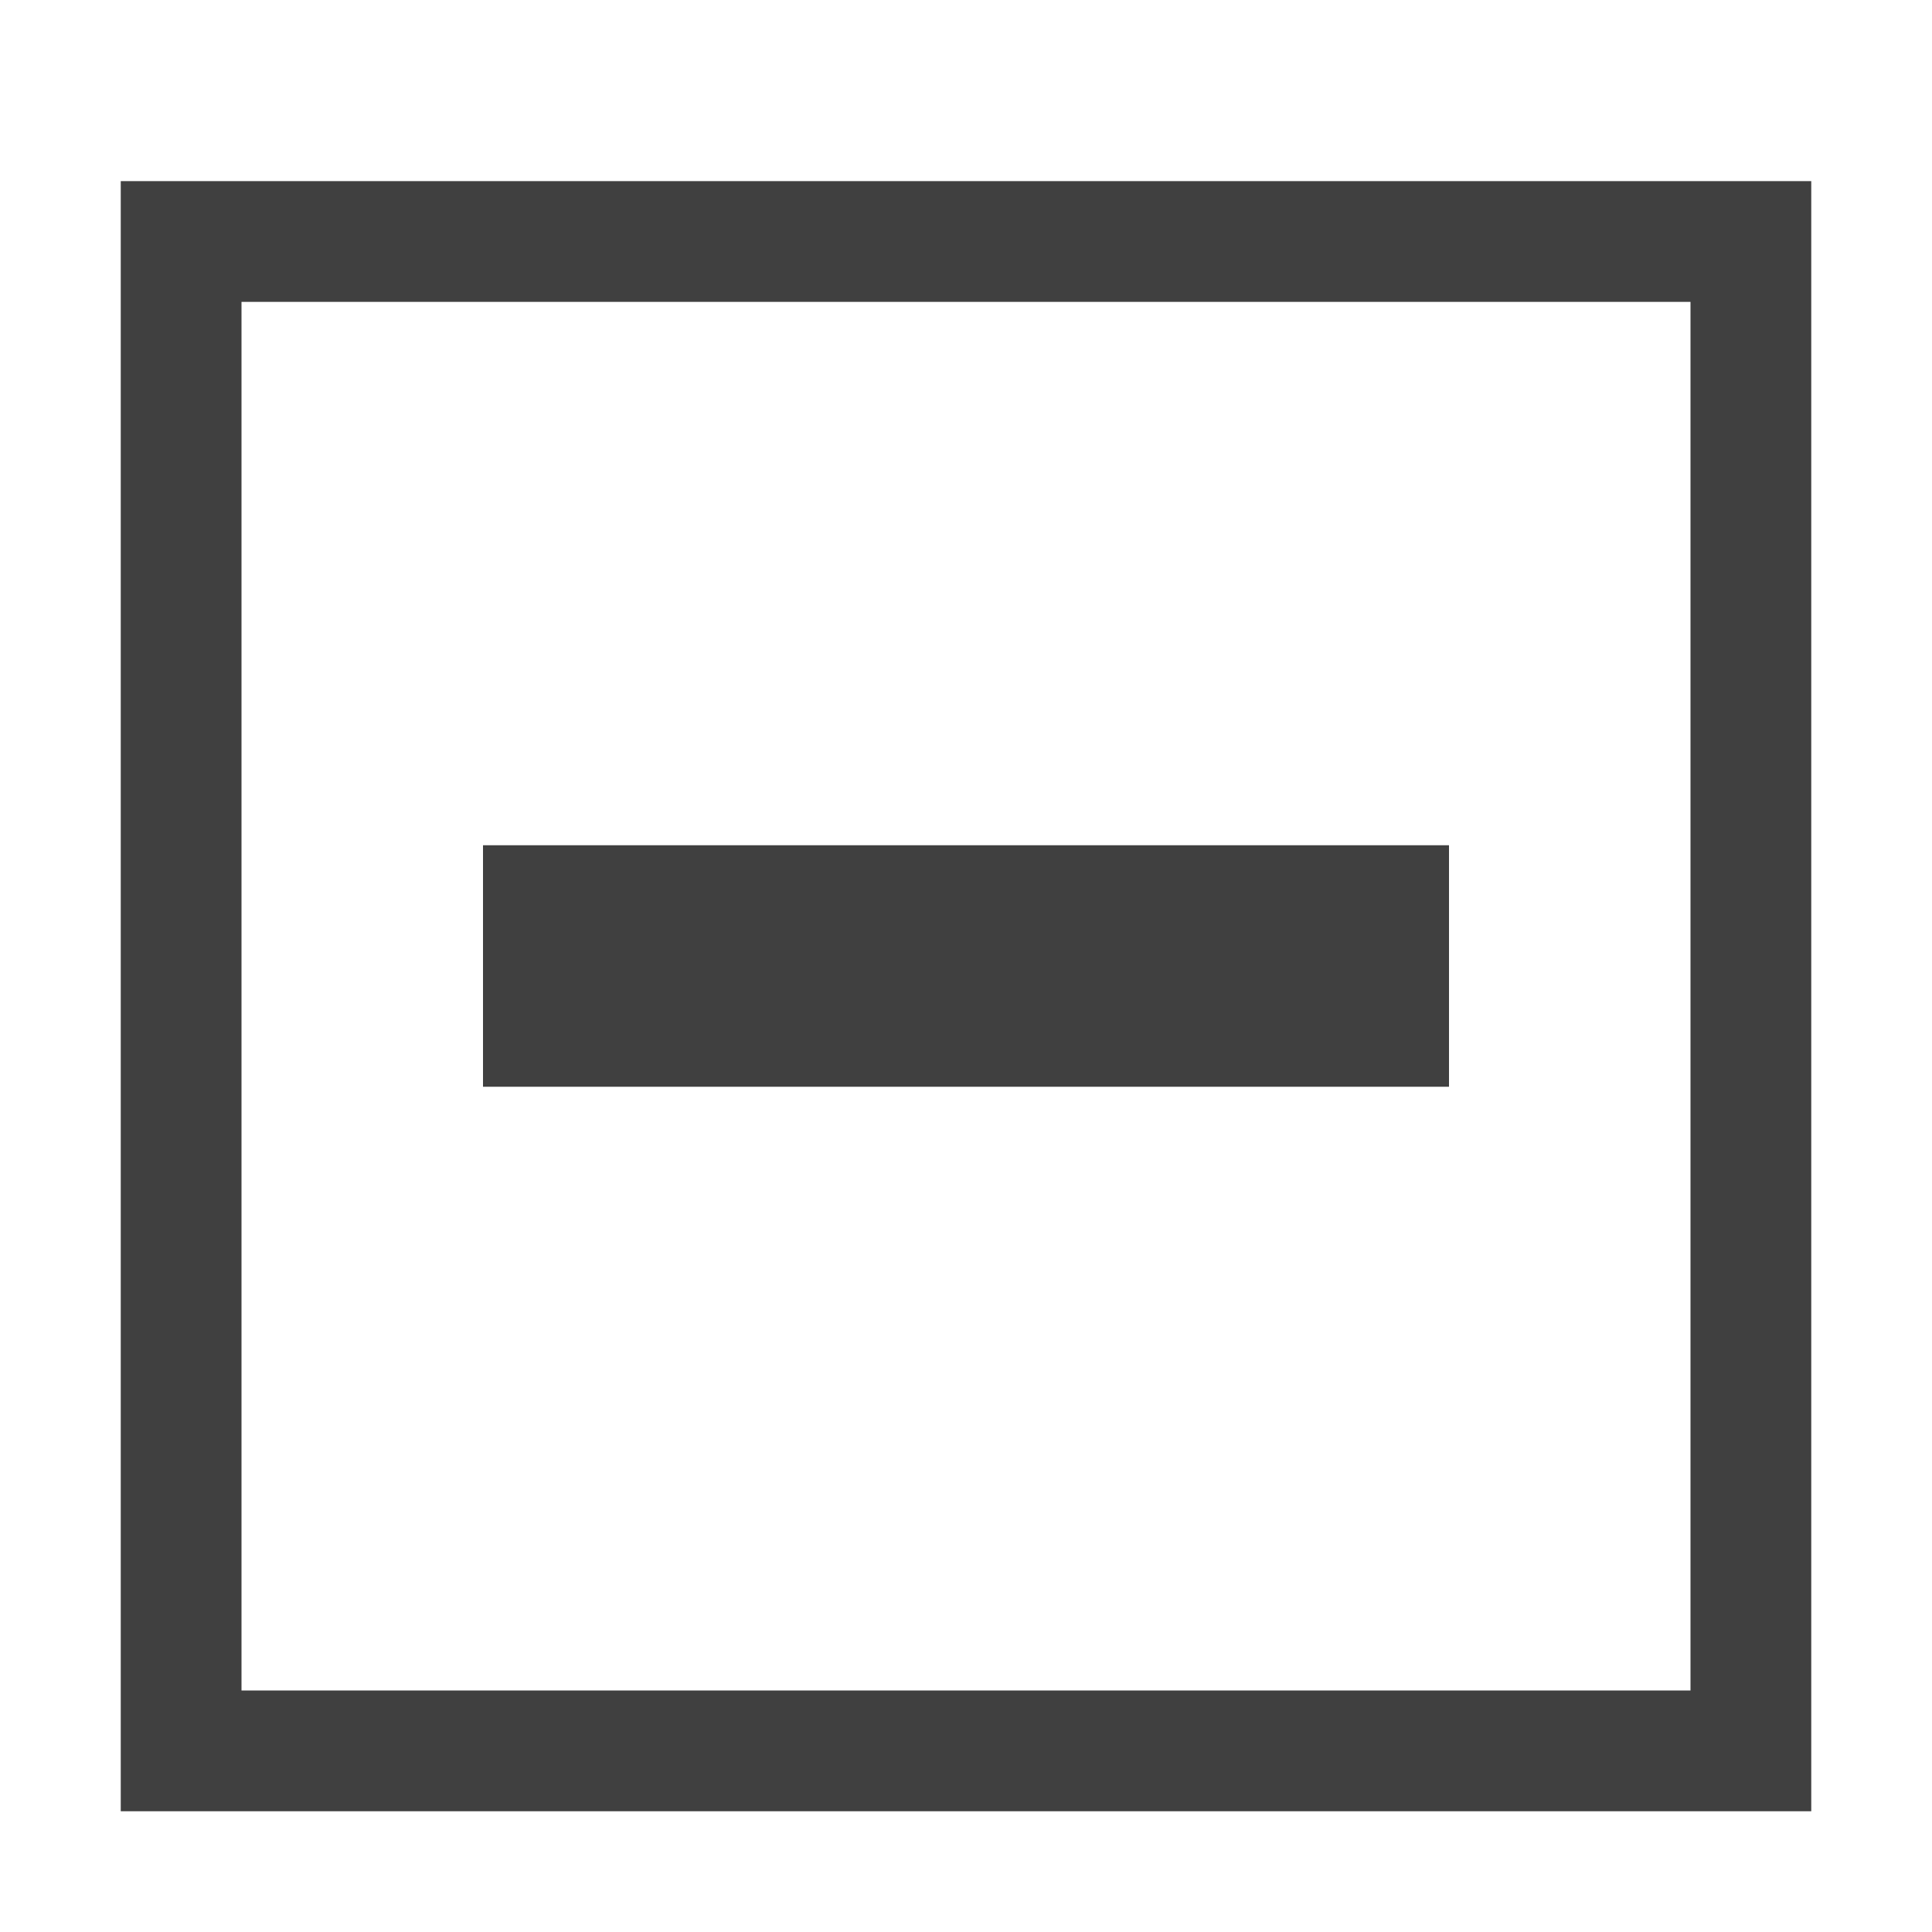 <?xml version="1.0" encoding="utf-8"?>
<!-- Generator: Adobe Illustrator 20.0.0, SVG Export Plug-In . SVG Version: 6.00 Build 0)  -->
<svg version="1.1" id="Layer_2" xmlns="http://www.w3.org/2000/svg" xmlns:xlink="http://www.w3.org/1999/xlink" x="0px" y="0px"
	 viewBox="0 0 32 32" style="enable-background:new 0 0 32 32;" xml:space="preserve">
<style type="text/css">
	.st0{fill:#404040;}
</style>
<g>
	<path class="st0" d="M28,5v23H4V5H28z M30,3H2v27h28V3z"/>
</g>
<rect x="8" y="14" class="st0" width="16" height="4"/>
</svg>
